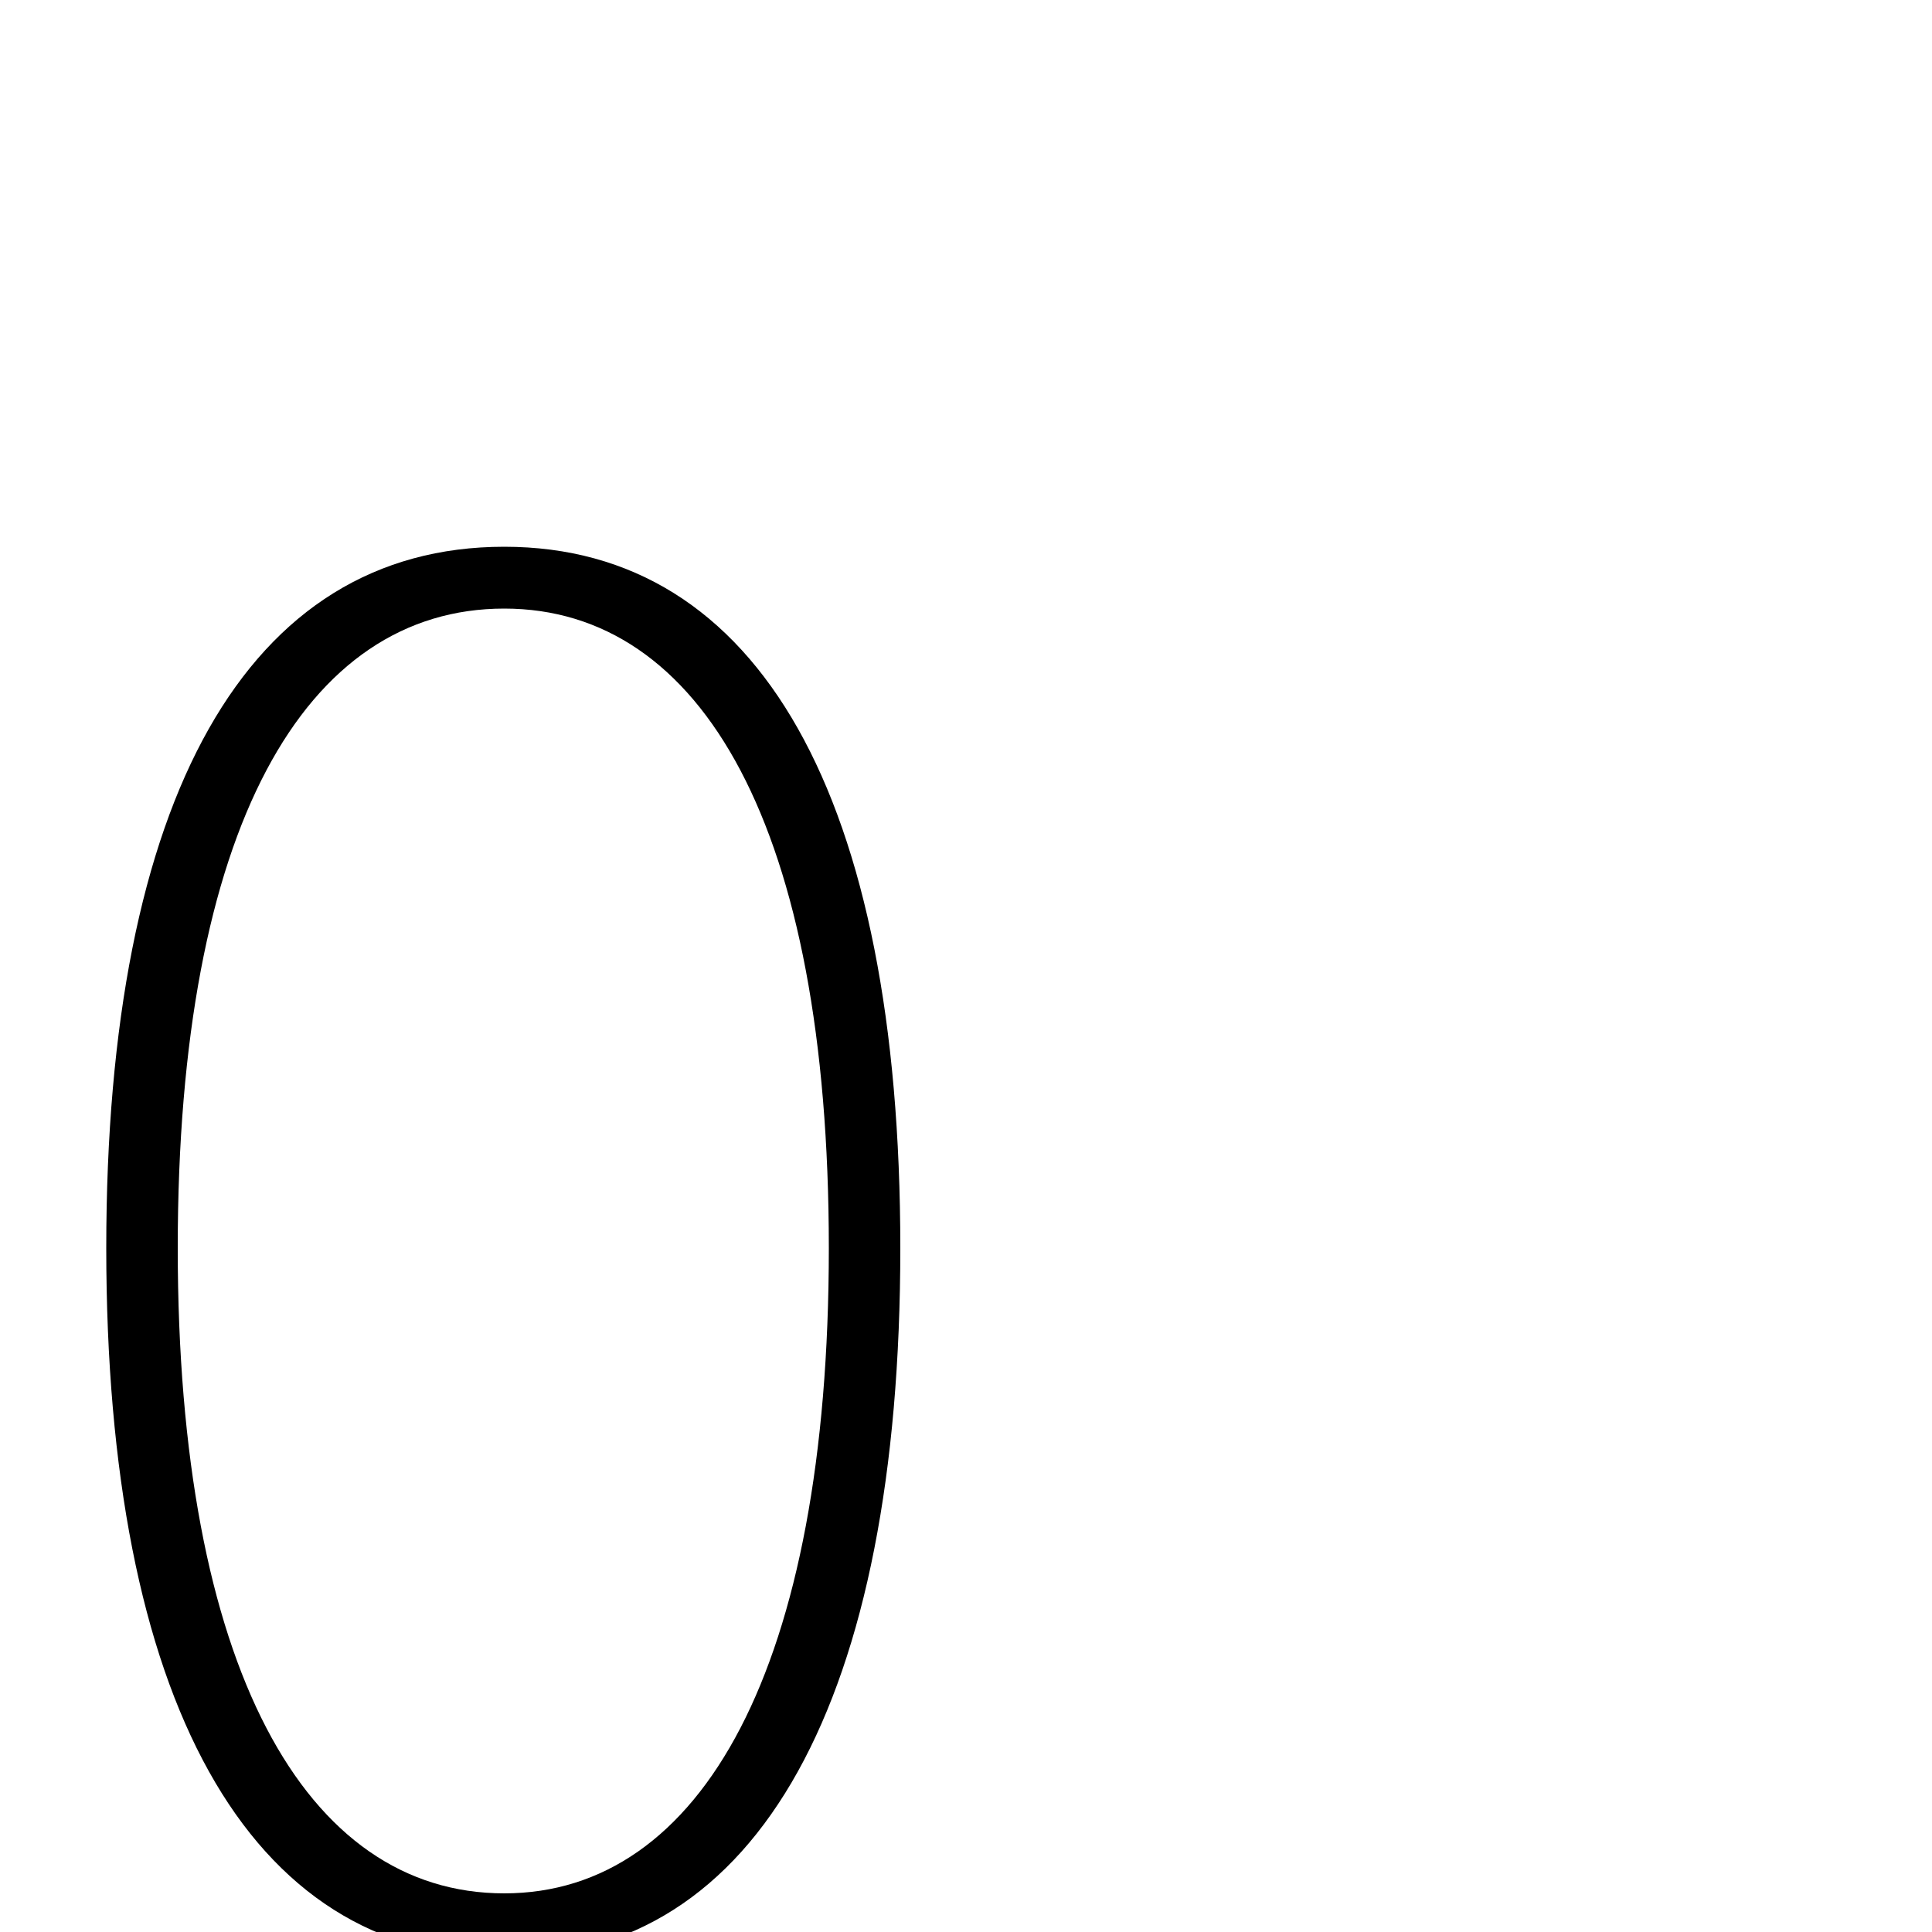 <svg xmlns="http://www.w3.org/2000/svg" viewBox="0 -1000 1000 1000">
	<path fill="#000000" d="M261 13C393 13 466 -121 466 -354C466 -587 393 -717 261 -717C128 -717 55 -587 55 -354C55 -121 128 13 261 13ZM261 -20C158 -20 92 -137 92 -354C92 -572 158 -685 261 -685C363 -685 429 -572 429 -354C429 -137 363 -20 261 -20Z"/>
</svg>